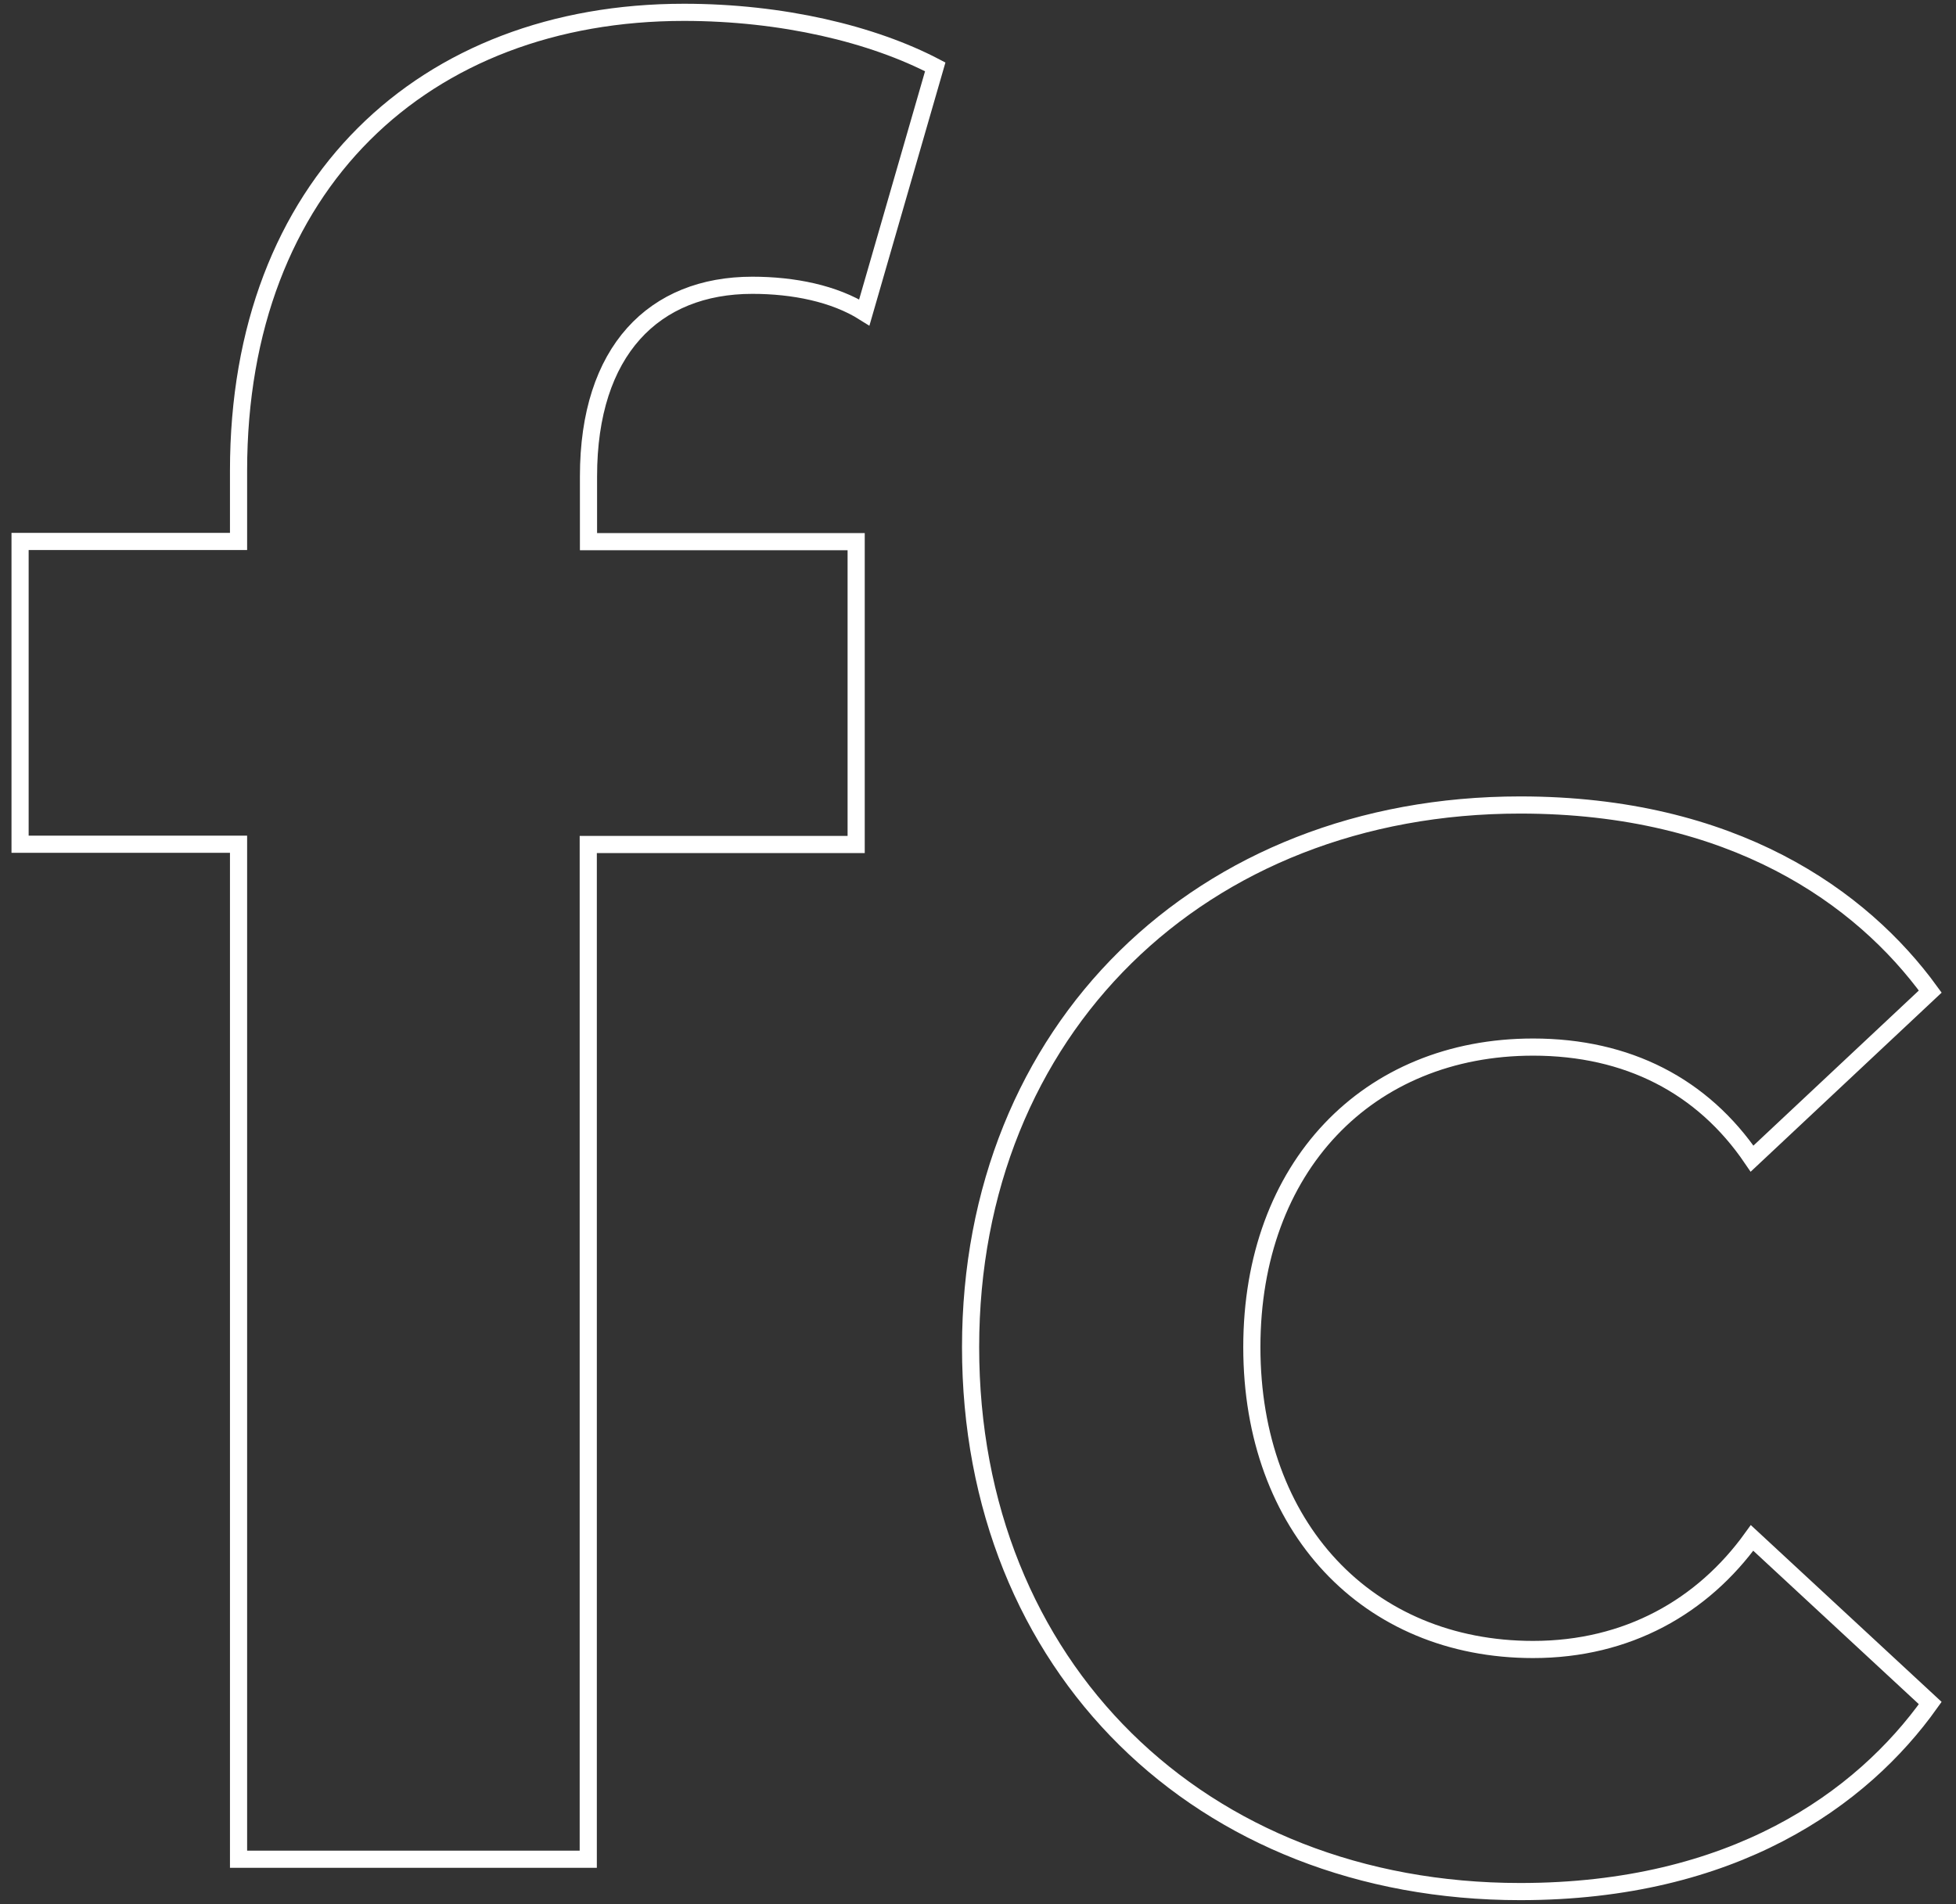 <svg width="114" height="111" viewBox="0 0 114 111" fill="none" xmlns="http://www.w3.org/2000/svg">
<rect x="0" y="0" width="114" height="111" fill="#333333" stroke="none"/>
<g clip-path="url(#clip0)">
<path d="M13.903 49.213H1.17V31.562H13.903V27.433C13.903 10.732 24.735 0.719 39.859 0.719C45.592 0.719 50.85 1.985 54.508 3.898L50.374 18.212C48.617 17.105 46.24 16.63 43.849 16.63C38.116 16.63 34.299 20.442 34.299 27.764V31.576H49.899V49.228H34.285V108.382H13.903V49.213Z" stroke="white"/>
<path d="M88.603 46.926C100.99 46.926 108.495 52.292 112.499 57.802L102.114 67.541C99.233 63.297 94.854 61.038 89.352 61.038C79.715 61.038 72.96 68.03 72.96 78.531C72.96 89.033 79.715 96.154 89.352 96.154C94.854 96.154 99.233 93.651 102.114 89.651L112.499 99.276C108.495 104.9 100.99 110.266 88.603 110.266C69.964 110.266 56.568 97.147 56.568 78.531C56.568 60.046 69.964 46.926 88.603 46.926Z" stroke="white"/>
</g>
<defs>
<clipPath id="clip0">
<rect width="113" height="111" fill="white" transform="translate(0.45)"/>
</clipPath>
</defs>
</svg>
